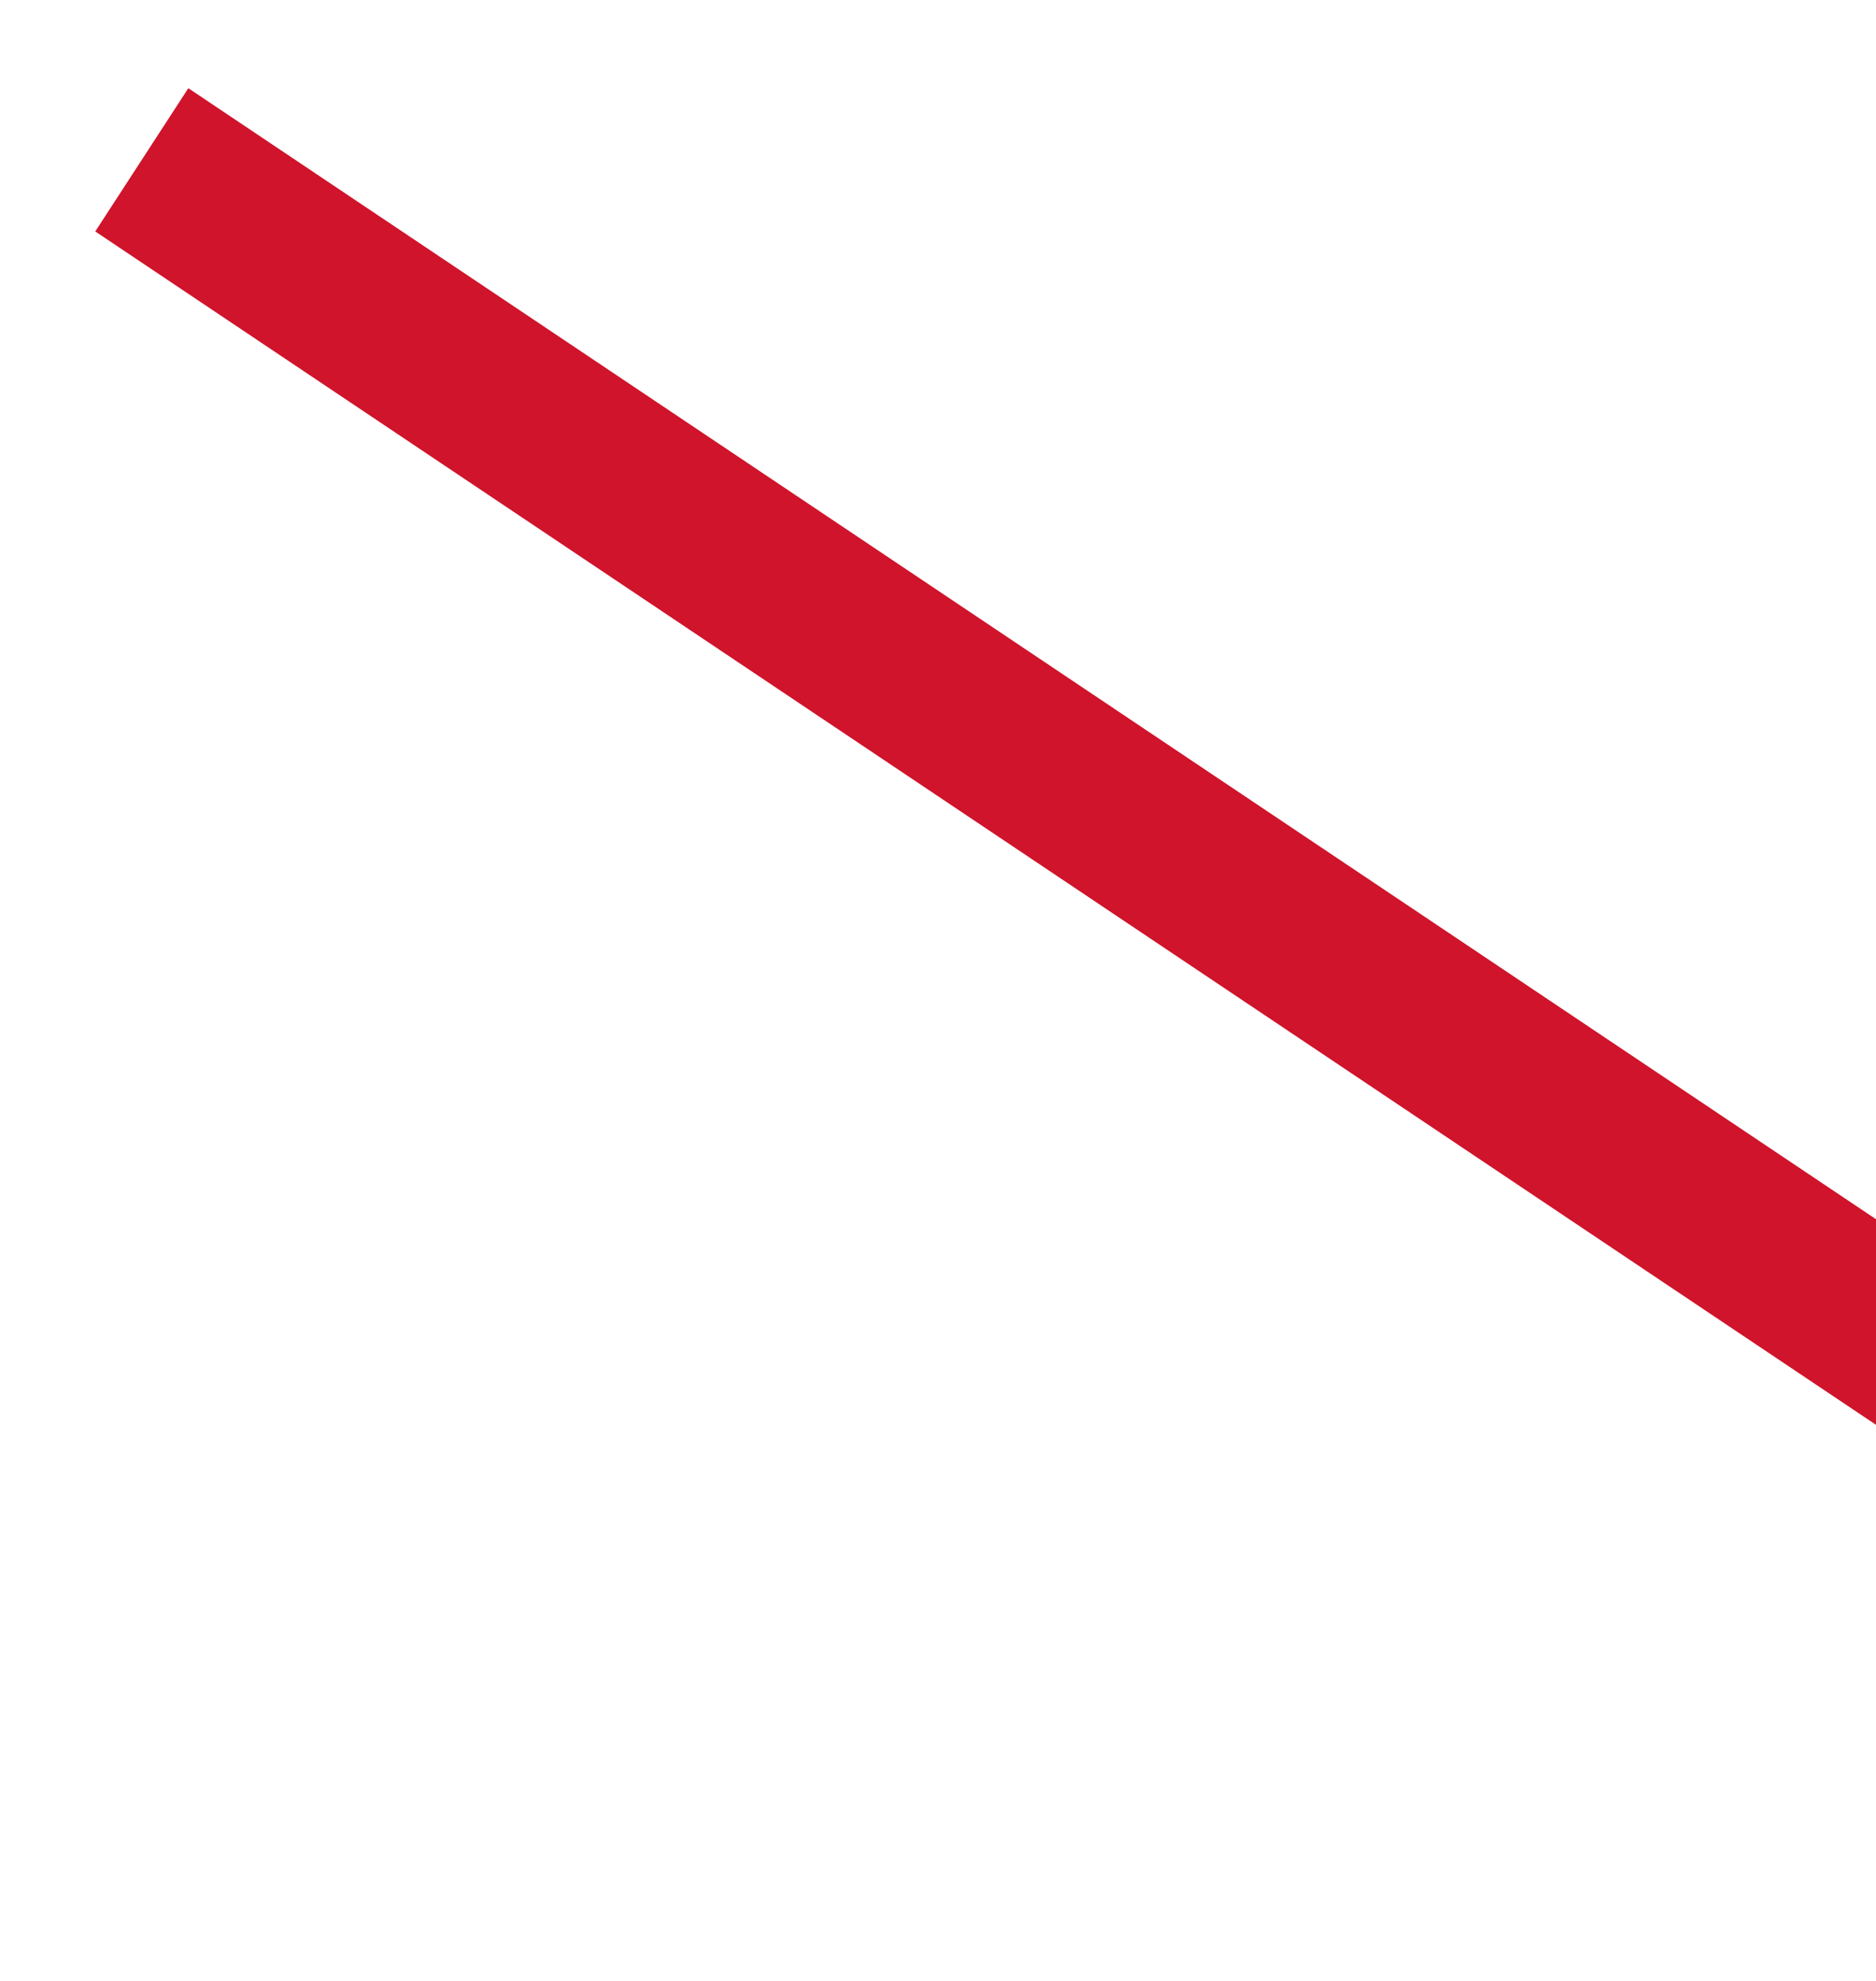 <?xml version="1.0" encoding="UTF-8" standalone="no"?><svg width='18' height='19' viewBox='0 0 18 19' fill='none' xmlns='http://www.w3.org/2000/svg'>
<path d='M24.611 18.095V16.123L1.807 0.846L0.914 2.22L24.611 18.095Z' fill='#CF142B'/>
</svg>
